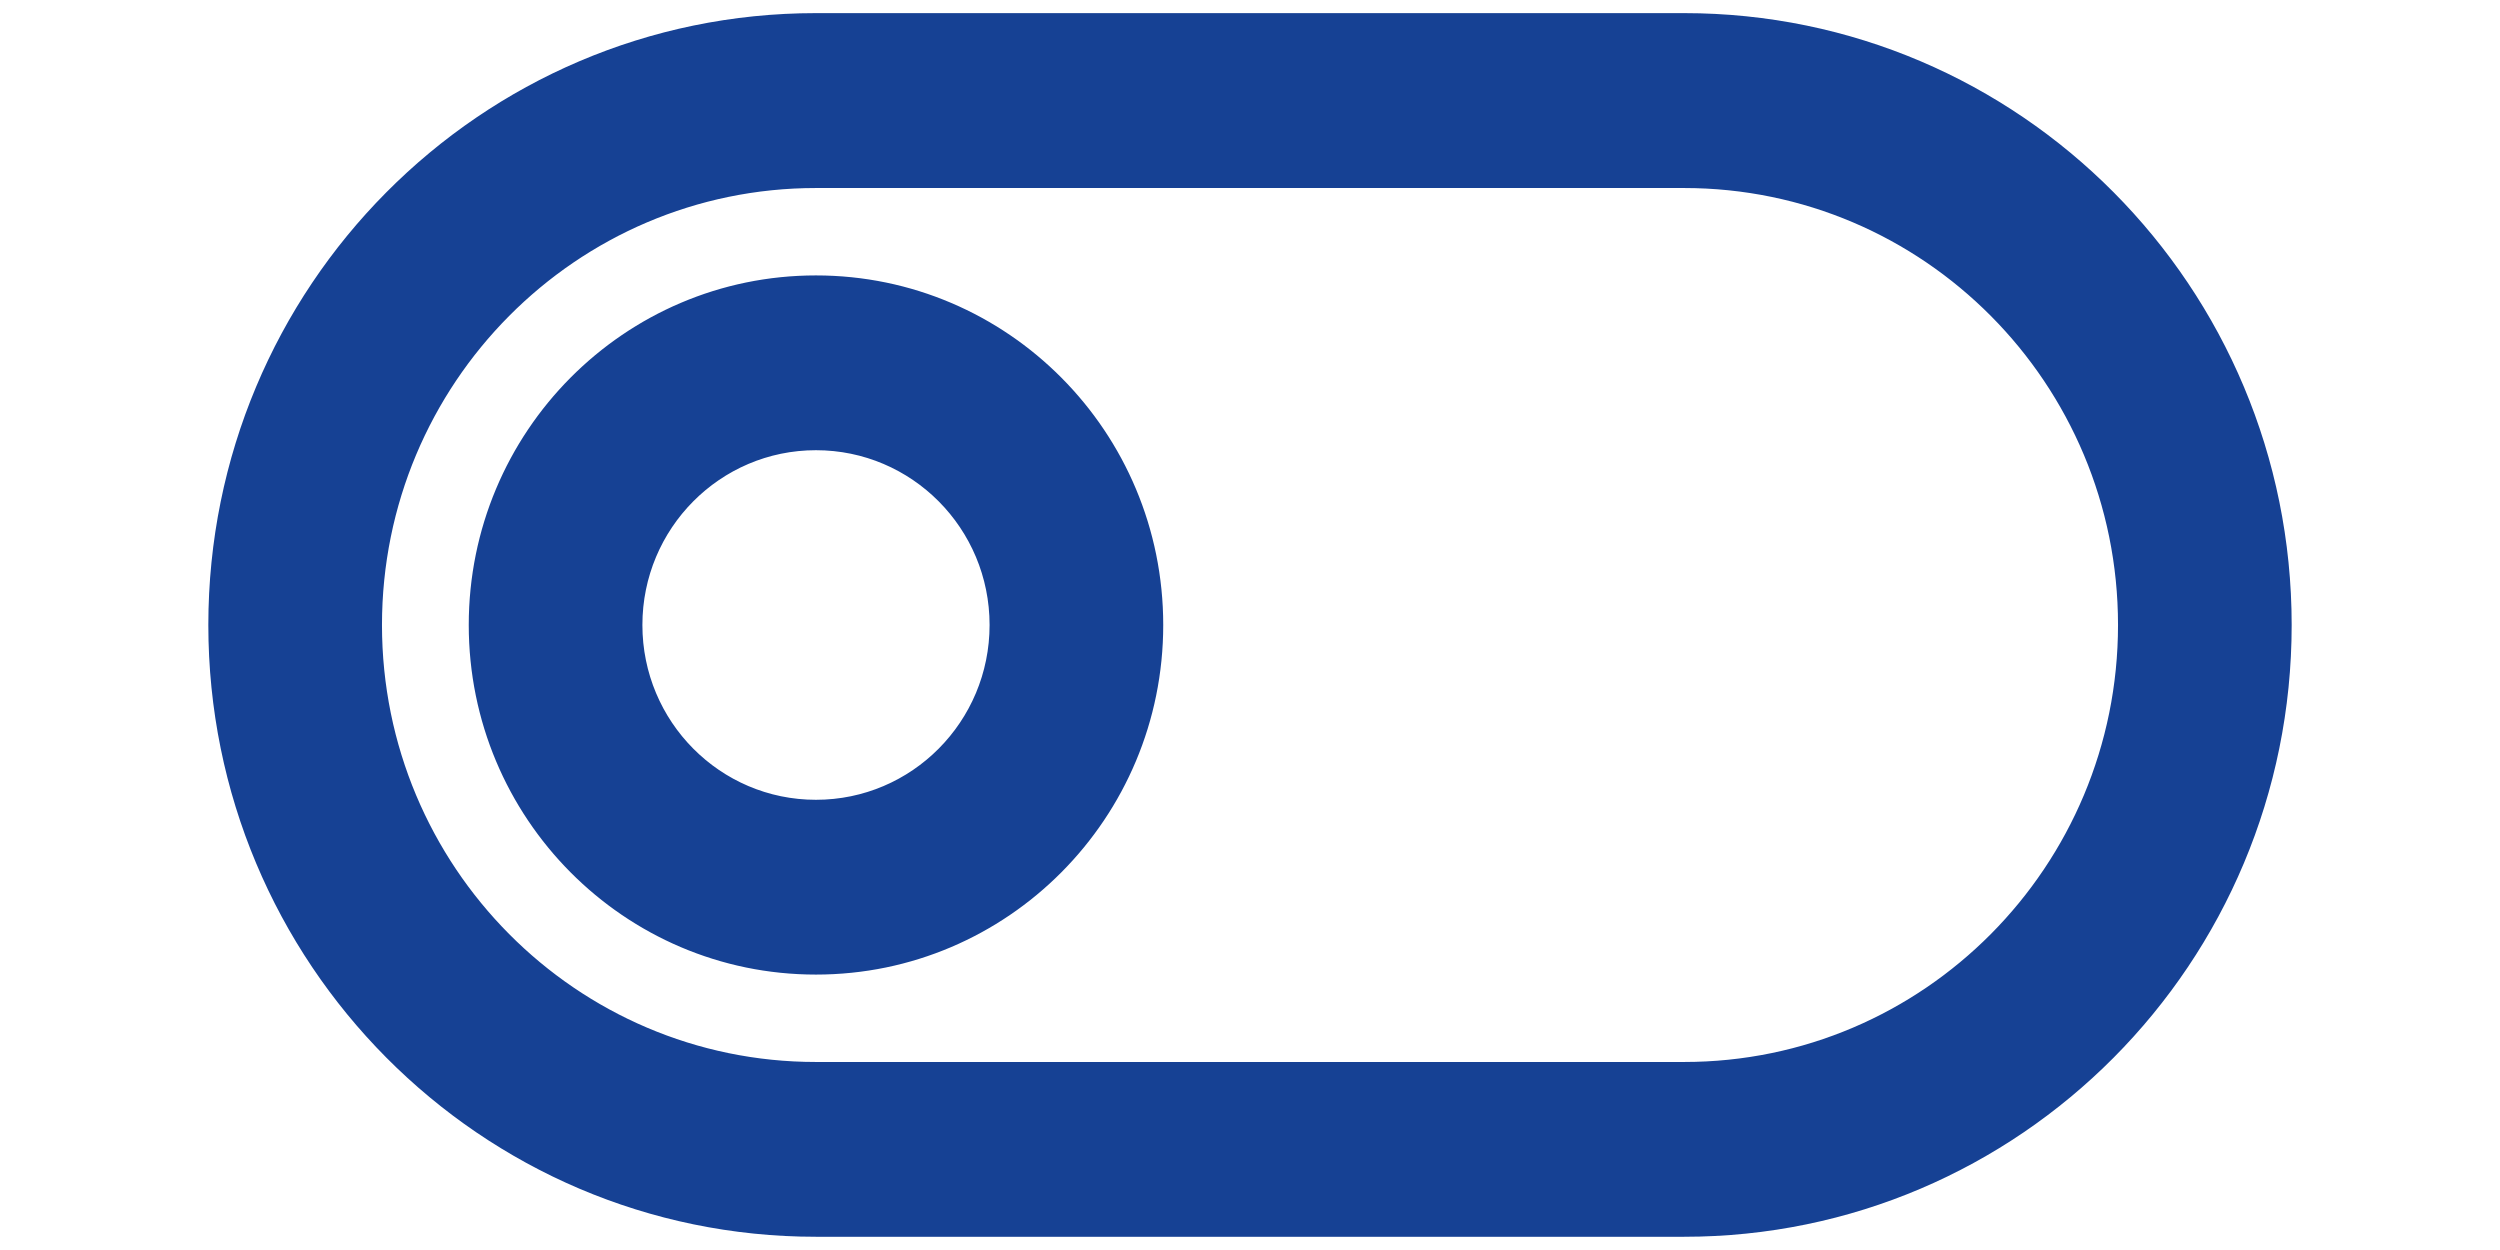 <svg width="24" height="12" viewBox="-2 0 24 12" fill="none" xmlns="http://www.w3.org/2000/svg">
<path fill-rule="evenodd" clip-rule="evenodd" d="M14.167 0.126H5.833C2.612 0.126 0 2.756 0 6C0 9.244 2.612 11.873 5.833 11.873H14.167C17.388 11.873 20 9.244 20 6C20 2.756 17.388 0.126 14.167 0.126ZM1.667 6C1.667 3.683 3.532 1.805 5.833 1.805H14.167C16.468 1.805 18.333 3.683 18.333 6C18.333 8.317 16.468 10.195 14.167 10.195H5.833C3.532 10.195 1.667 8.317 1.667 6ZM5.833 9.356C3.992 9.356 2.5 7.854 2.5 6C2.5 4.146 3.992 2.644 5.833 2.644C7.674 2.644 9.167 4.146 9.167 6C9.167 7.854 7.674 9.356 5.833 9.356ZM7.5 6C7.5 6.927 6.754 7.678 5.833 7.678C4.913 7.678 4.167 6.927 4.167 6C4.167 5.073 4.913 4.322 5.833 4.322C6.754 4.322 7.5 5.073 7.5 6Z" fill="#164194"/>
</svg>
